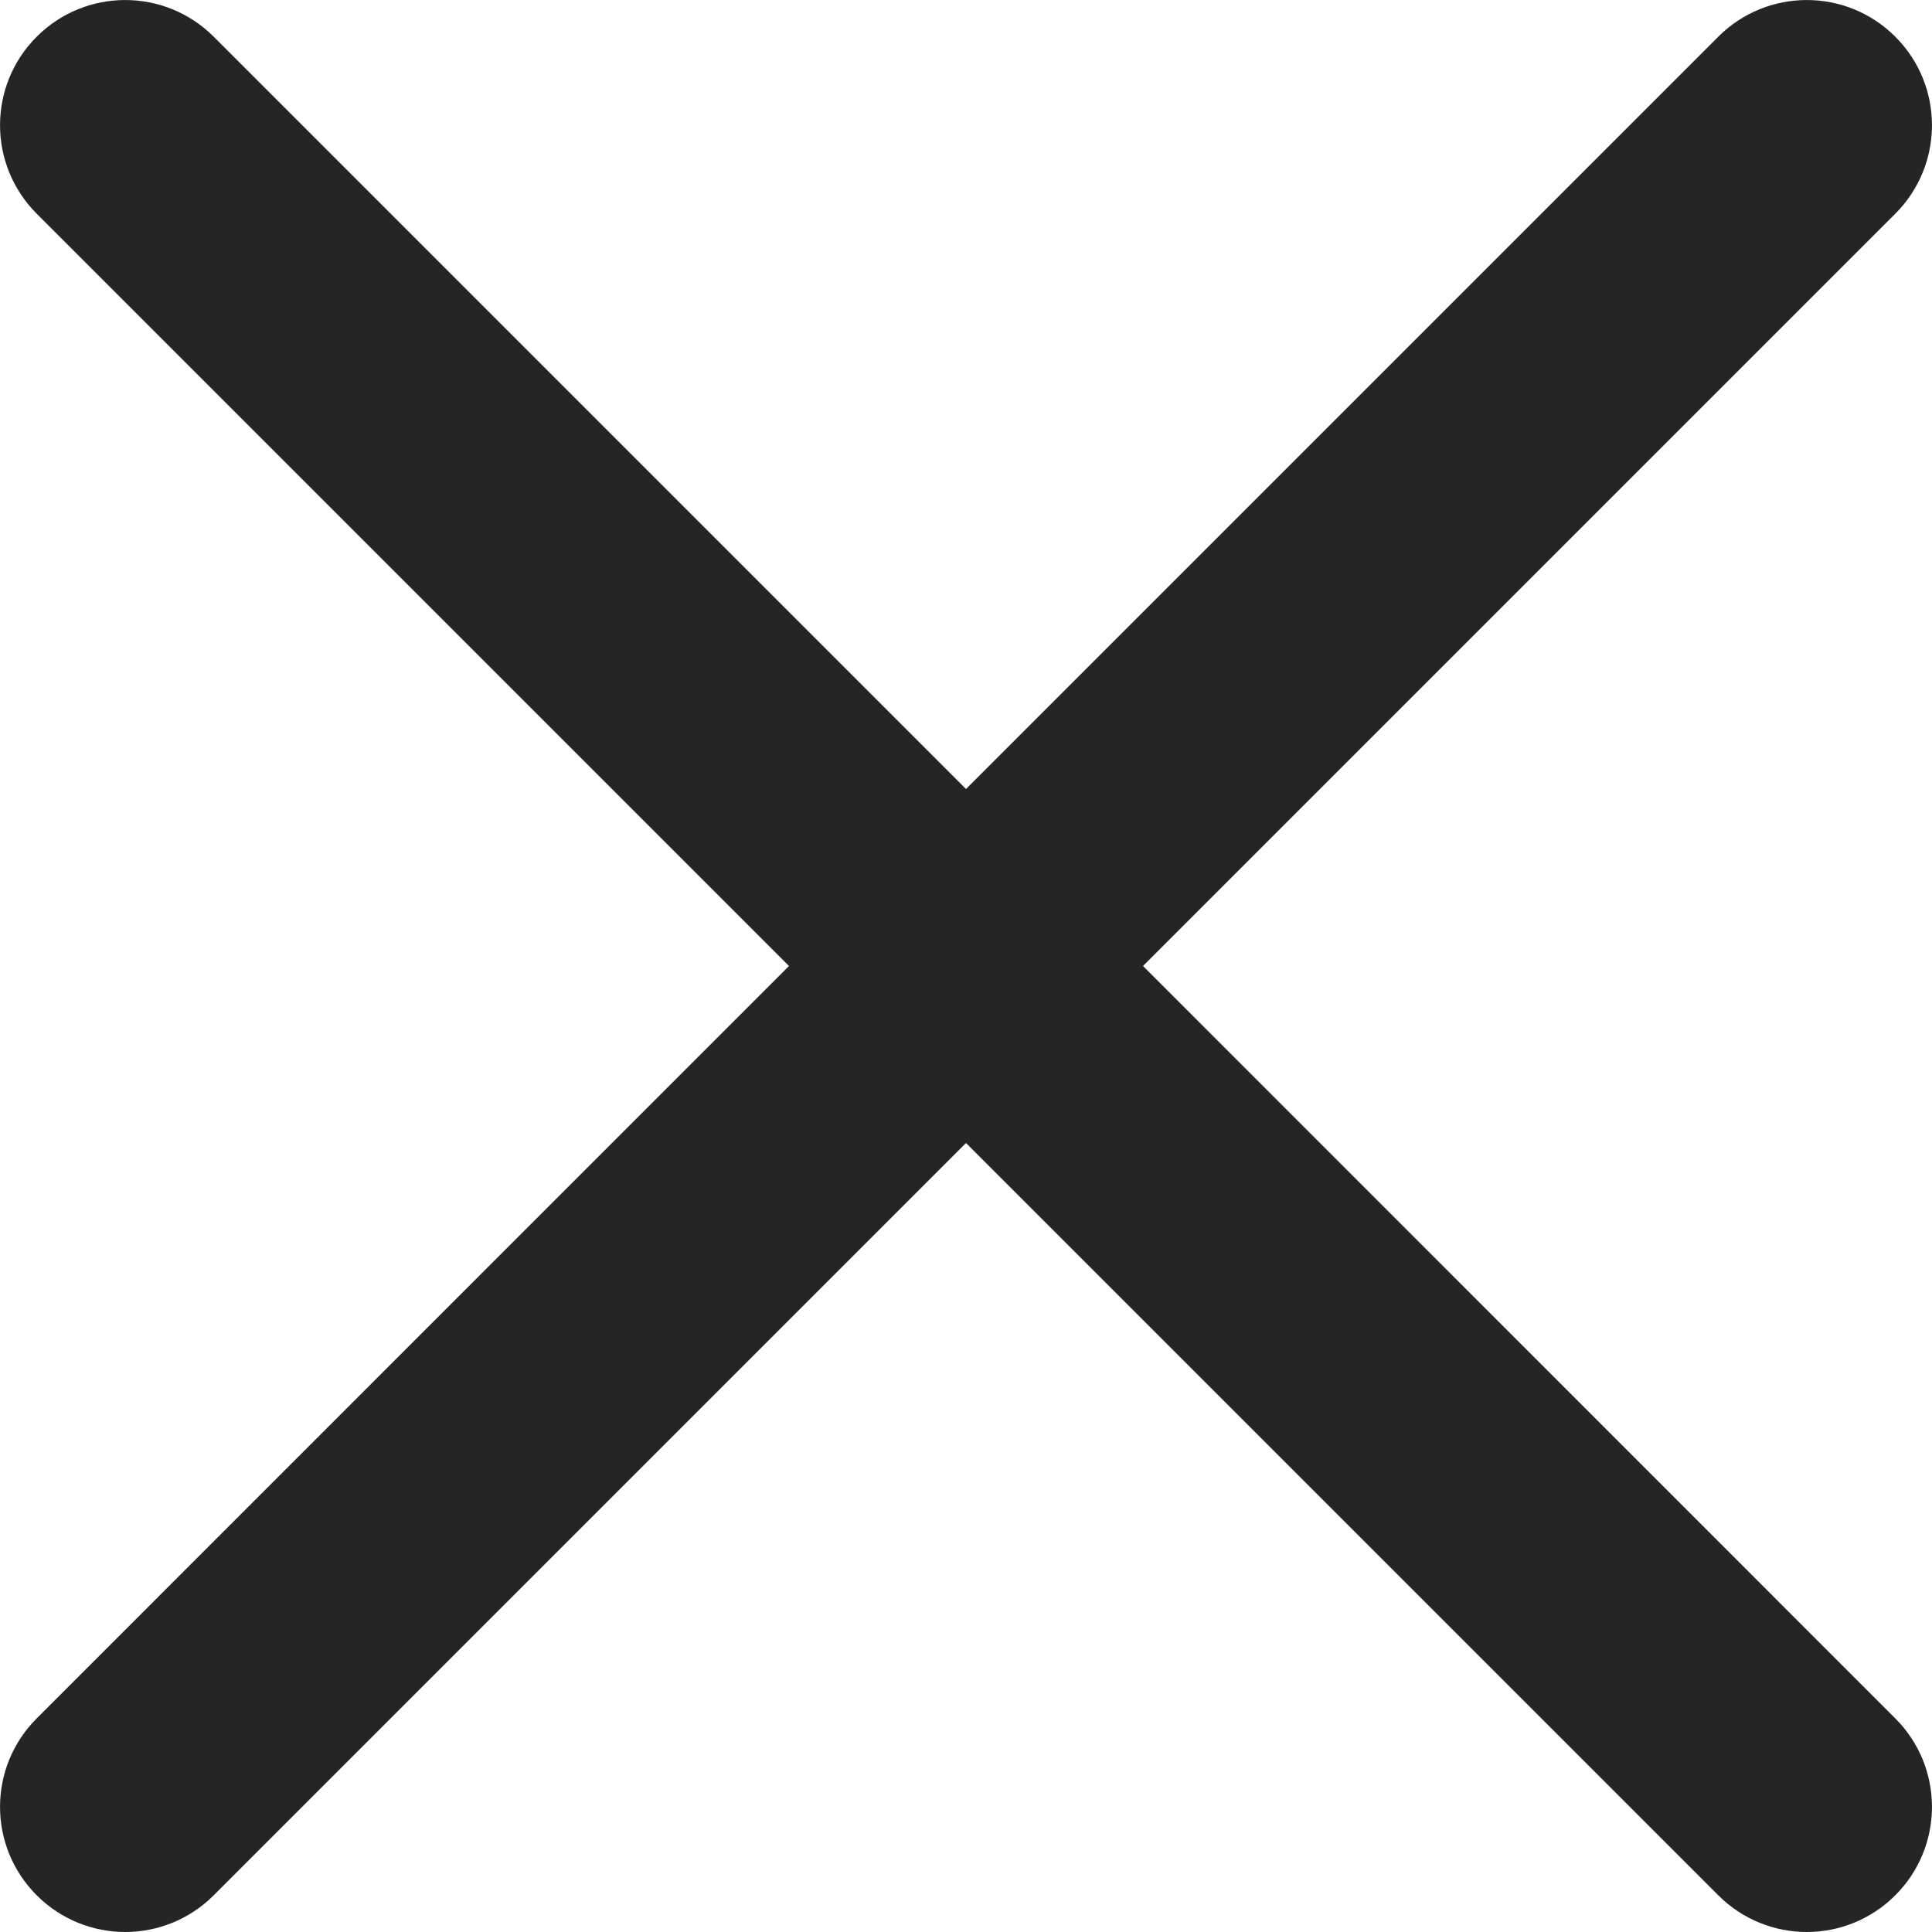 <svg width="16px" height="16px" viewBox="0 0 16 16" version="1.1" xmlns="http://www.w3.org/2000/svg" xmlns:xlink="http://www.w3.org/1999/xlink"><g id="cross-black-Recent-Search" stroke="none" stroke-width="1" fill="none" fill-rule="evenodd"><g id="cross-black-search_user5-copy-12" transform="translate(-1232, -87)" fill="#252525" fill-rule="nonzero"><g id="cross-black-Group-9"><g id="cross-black-Group-8"><g id="cross-black-Group-7"><path d="M1241.466,95 L1247.696,88.77 C1248.101,88.364 1248.101,87.709 1247.696,87.304 C1247.291,86.899 1246.635,86.899 1246.23,87.304 L1240,93.534 L1233.77,87.304 C1233.364,86.899 1232.709,86.899 1232.304,87.304 C1231.899,87.709 1231.899,88.364 1232.304,88.77 L1238.534,95 L1232.304,101.231 C1231.899,101.636 1231.899,102.291 1232.304,102.696 C1232.506,102.898 1232.772,103 1233.037,103 C1233.302,103 1233.568,102.898 1233.77,102.696 L1240,96.466 L1246.23,102.696 C1246.432,102.898 1246.698,103 1246.963,103 C1247.228,103 1247.494,102.898 1247.696,102.696 C1248.101,102.291 1248.101,101.636 1247.696,101.231 L1241.466,95 Z" id="cross-black-Path"></path></g></g></g></g></g></svg>
